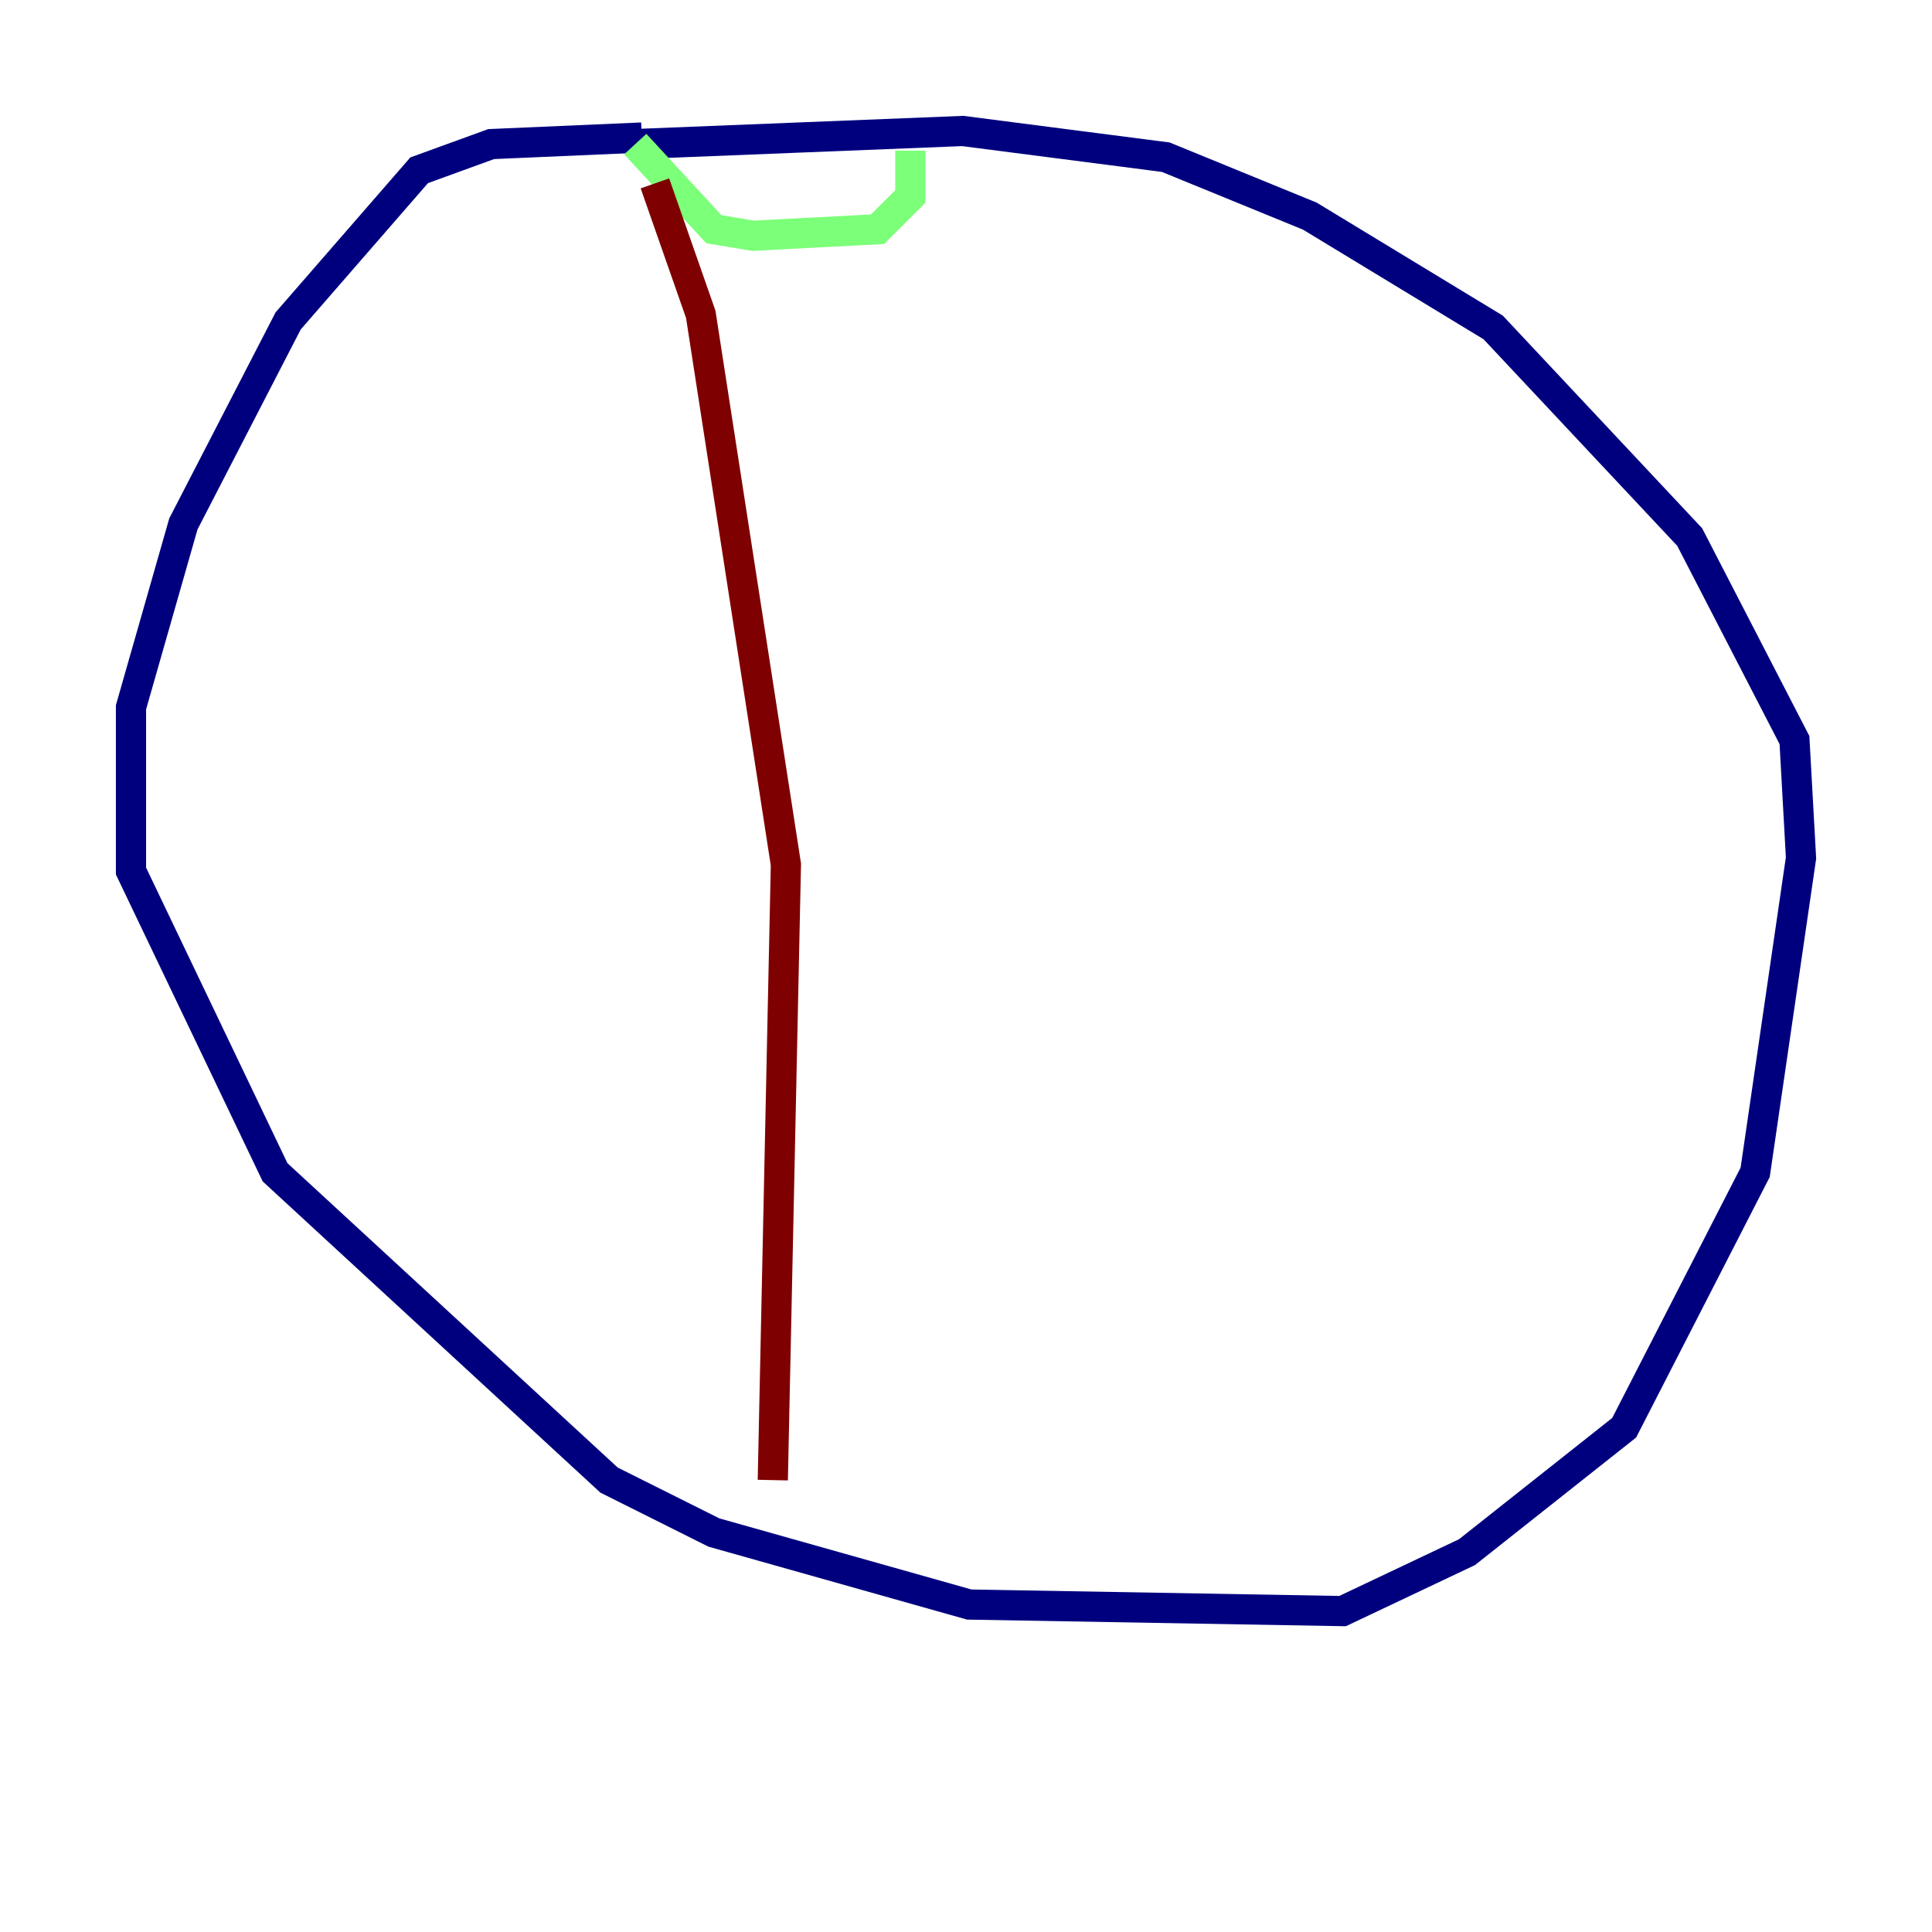 <?xml version="1.0" encoding="utf-8" ?>
<svg baseProfile="tiny" height="128" version="1.2" viewBox="0,0,128,128" width="128" xmlns="http://www.w3.org/2000/svg" xmlns:ev="http://www.w3.org/2001/xml-events" xmlns:xlink="http://www.w3.org/1999/xlink"><defs /><polyline fill="none" points="42.522,9.112 32.542,9.546 27.77,11.281 19.091,21.261 12.149,34.712 8.678,46.861 8.678,57.709 18.224,77.668 40.352,98.061 47.295,101.532 64.217,106.305 88.949,106.739 97.193,102.834 107.607,94.59 116.285,77.668 119.322,56.841 118.888,49.031 111.946,35.58 98.929,21.695 86.78,14.319 77.234,10.414 63.783,8.678 42.088,9.546" stroke="#00007f" stroke-width="2" /><polyline fill="none" points="42.088,9.546 47.295,15.186 49.898,15.62 58.142,15.186 60.312,13.017 60.312,9.98" stroke="#7cff79" stroke-width="2" /><polyline fill="none" points="43.39,12.149 46.427,20.827 52.068,57.275 51.2,98.061" stroke="#7f0000" stroke-width="2" /></svg>